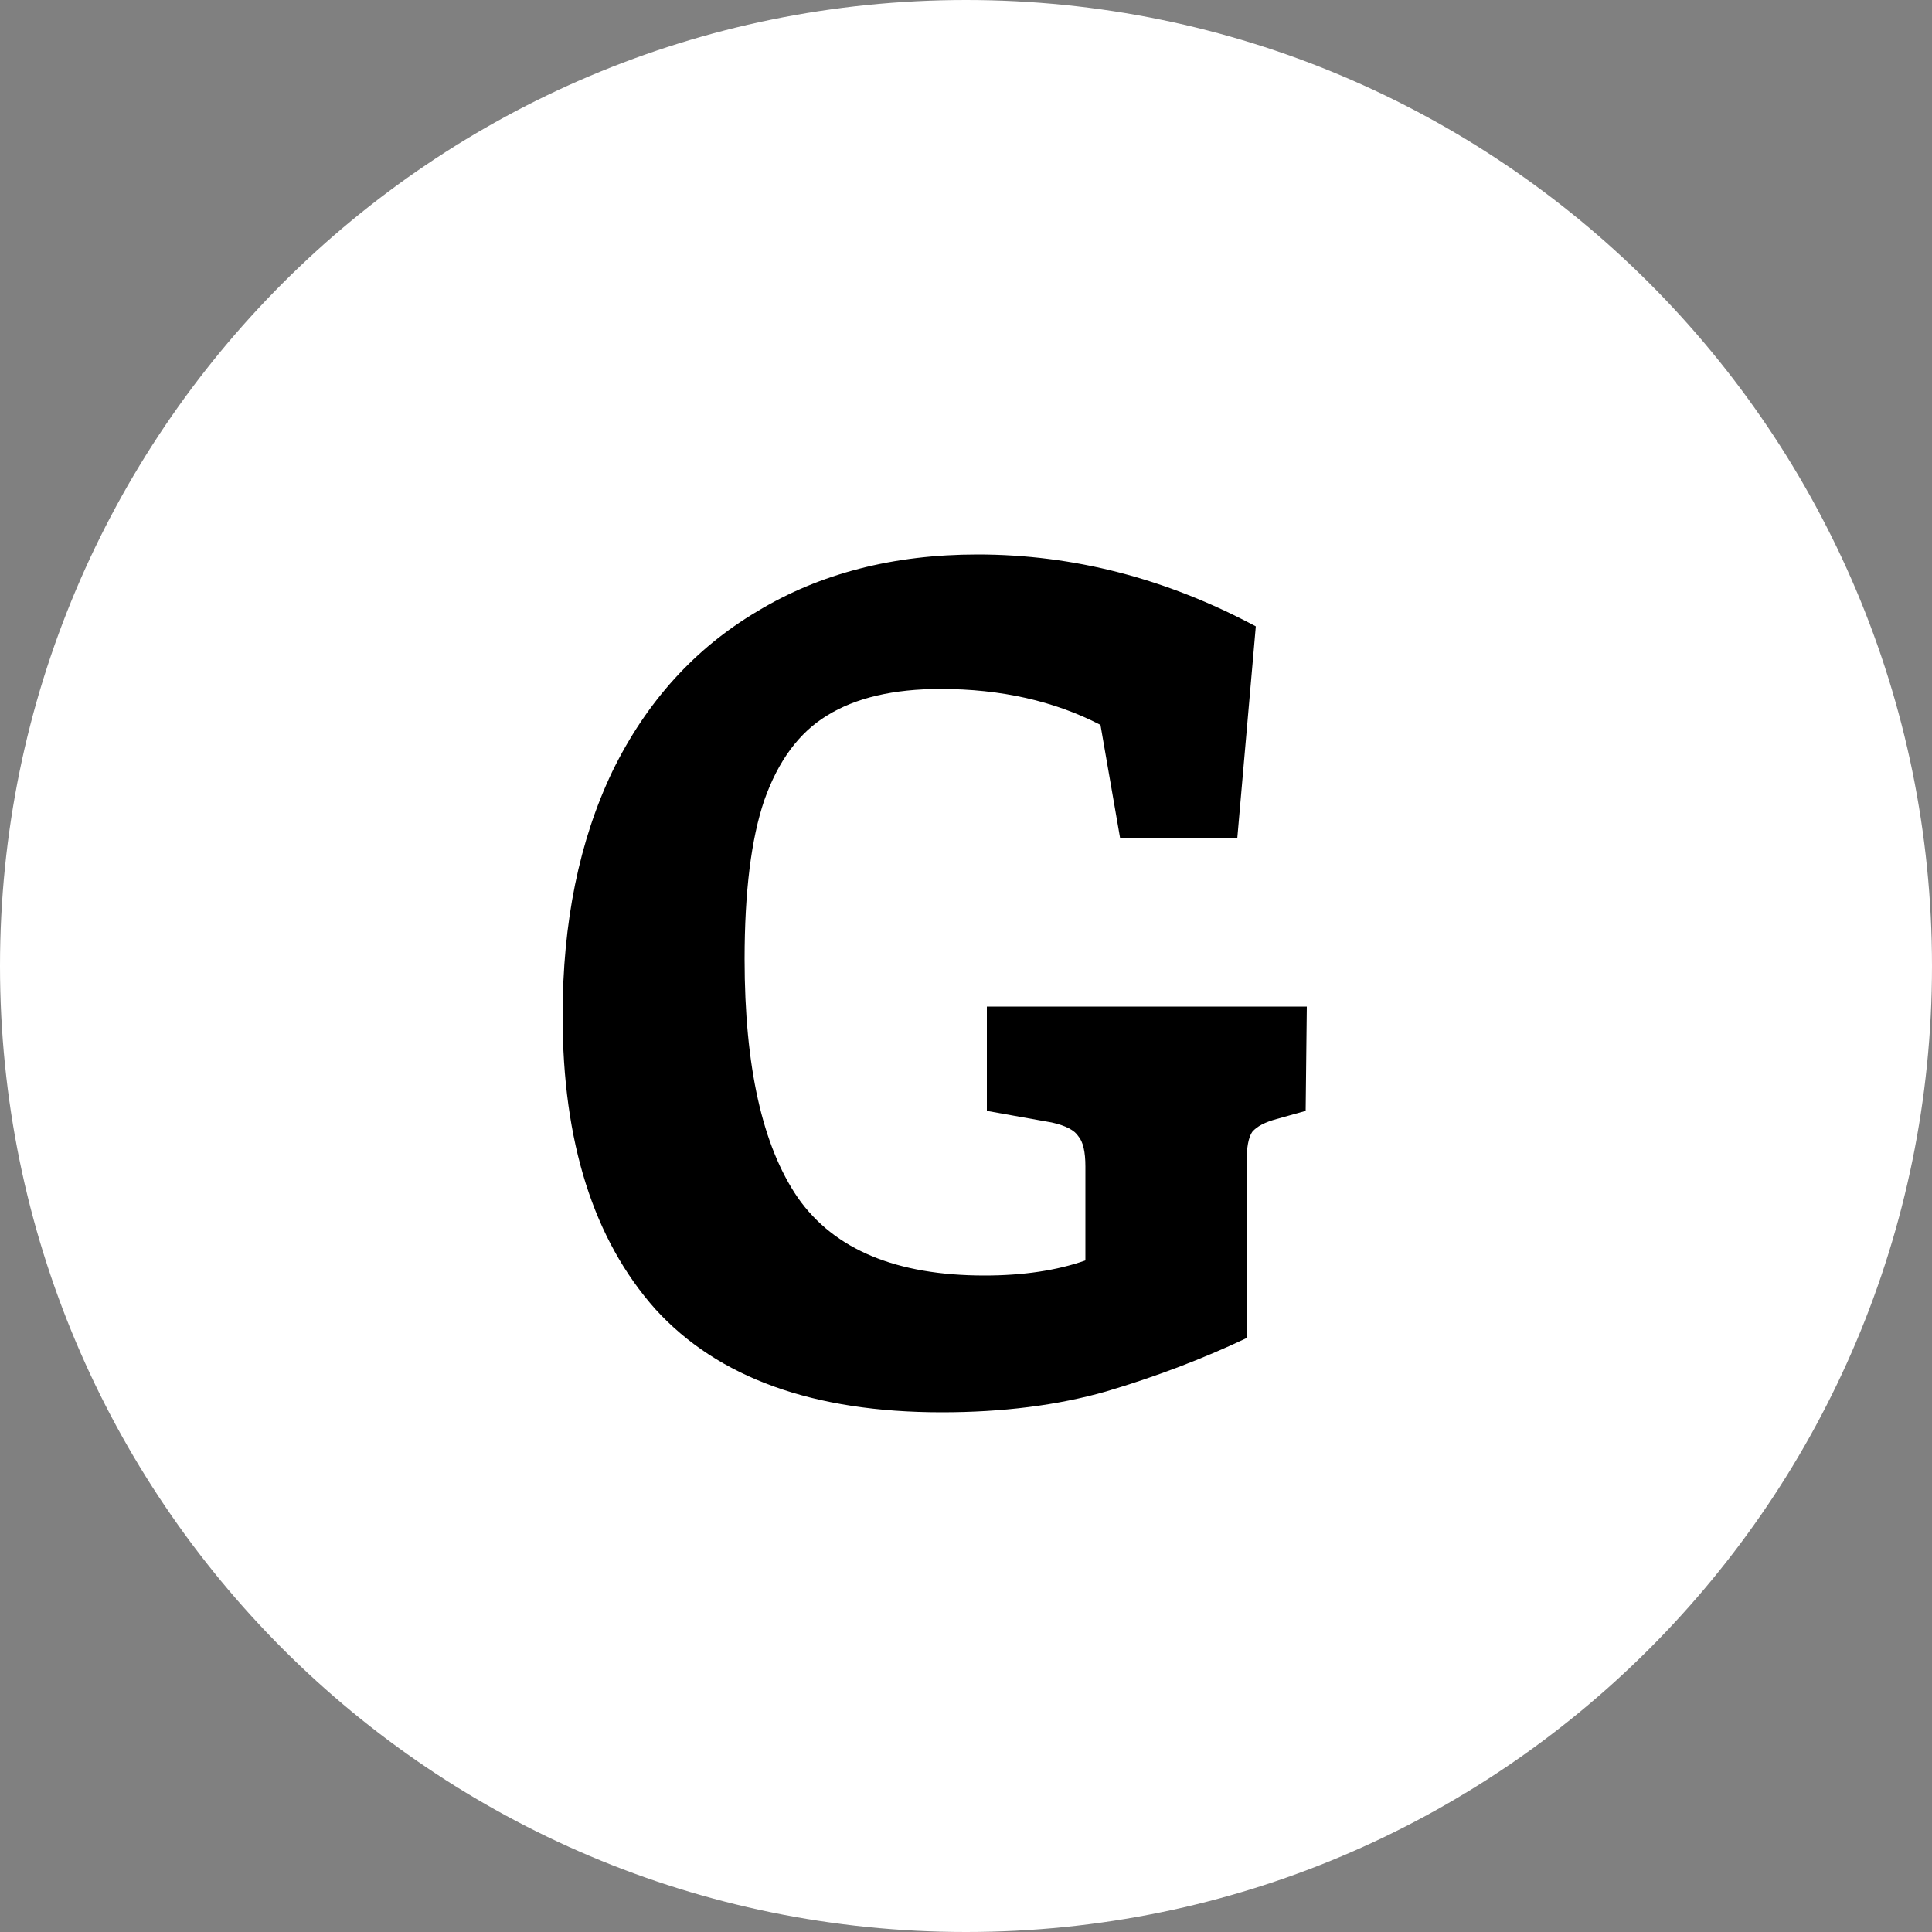 <svg width="40" height="40" viewBox="0 0 40 40" fill="none" xmlns="http://www.w3.org/2000/svg">
<rect x="0" y="0" width="40" height="40" fill="#808080" stroke="none"/>
<g clip-path="url(#clip0_2904_15691)">
<path d="M40 20C40 8.954 31.046 0 20 0C8.954 0 0 8.954 0 20C0 31.046 8.954 40 20 40C31.046 40 40 31.046 40 20Z" fill="white"/>
<path d="M27.056 20.84L27.032 23L26.432 23.168C26.192 23.232 26.024 23.32 25.928 23.432C25.848 23.544 25.808 23.76 25.808 24.08V27.704C24.896 28.136 23.928 28.504 22.904 28.808C21.896 29.096 20.76 29.24 19.496 29.24C16.84 29.24 14.864 28.528 13.568 27.104C12.288 25.664 11.648 23.64 11.648 21.032C11.648 19.096 11.992 17.408 12.68 15.968C13.384 14.528 14.384 13.424 15.68 12.656C16.976 11.872 18.496 11.48 20.24 11.48C22.224 11.48 24.144 11.976 26 12.968L25.616 17.36H23.192L22.784 15.008C21.824 14.512 20.72 14.264 19.472 14.264C18.496 14.264 17.712 14.448 17.12 14.816C16.544 15.168 16.112 15.752 15.824 16.568C15.552 17.368 15.416 18.464 15.416 19.856C15.416 22.08 15.784 23.728 16.52 24.8C17.272 25.872 18.56 26.408 20.384 26.408C21.184 26.408 21.88 26.304 22.472 26.096V24.152C22.472 23.848 22.424 23.64 22.328 23.528C22.248 23.4 22.064 23.304 21.776 23.24L20.432 23V20.84H27.056Z" fill="black"/>
</g>
<defs>
<clipPath id="clip0_2904_15691">
<rect width="40" height="40" fill="white"/>
</clipPath>
</defs>
</svg>
